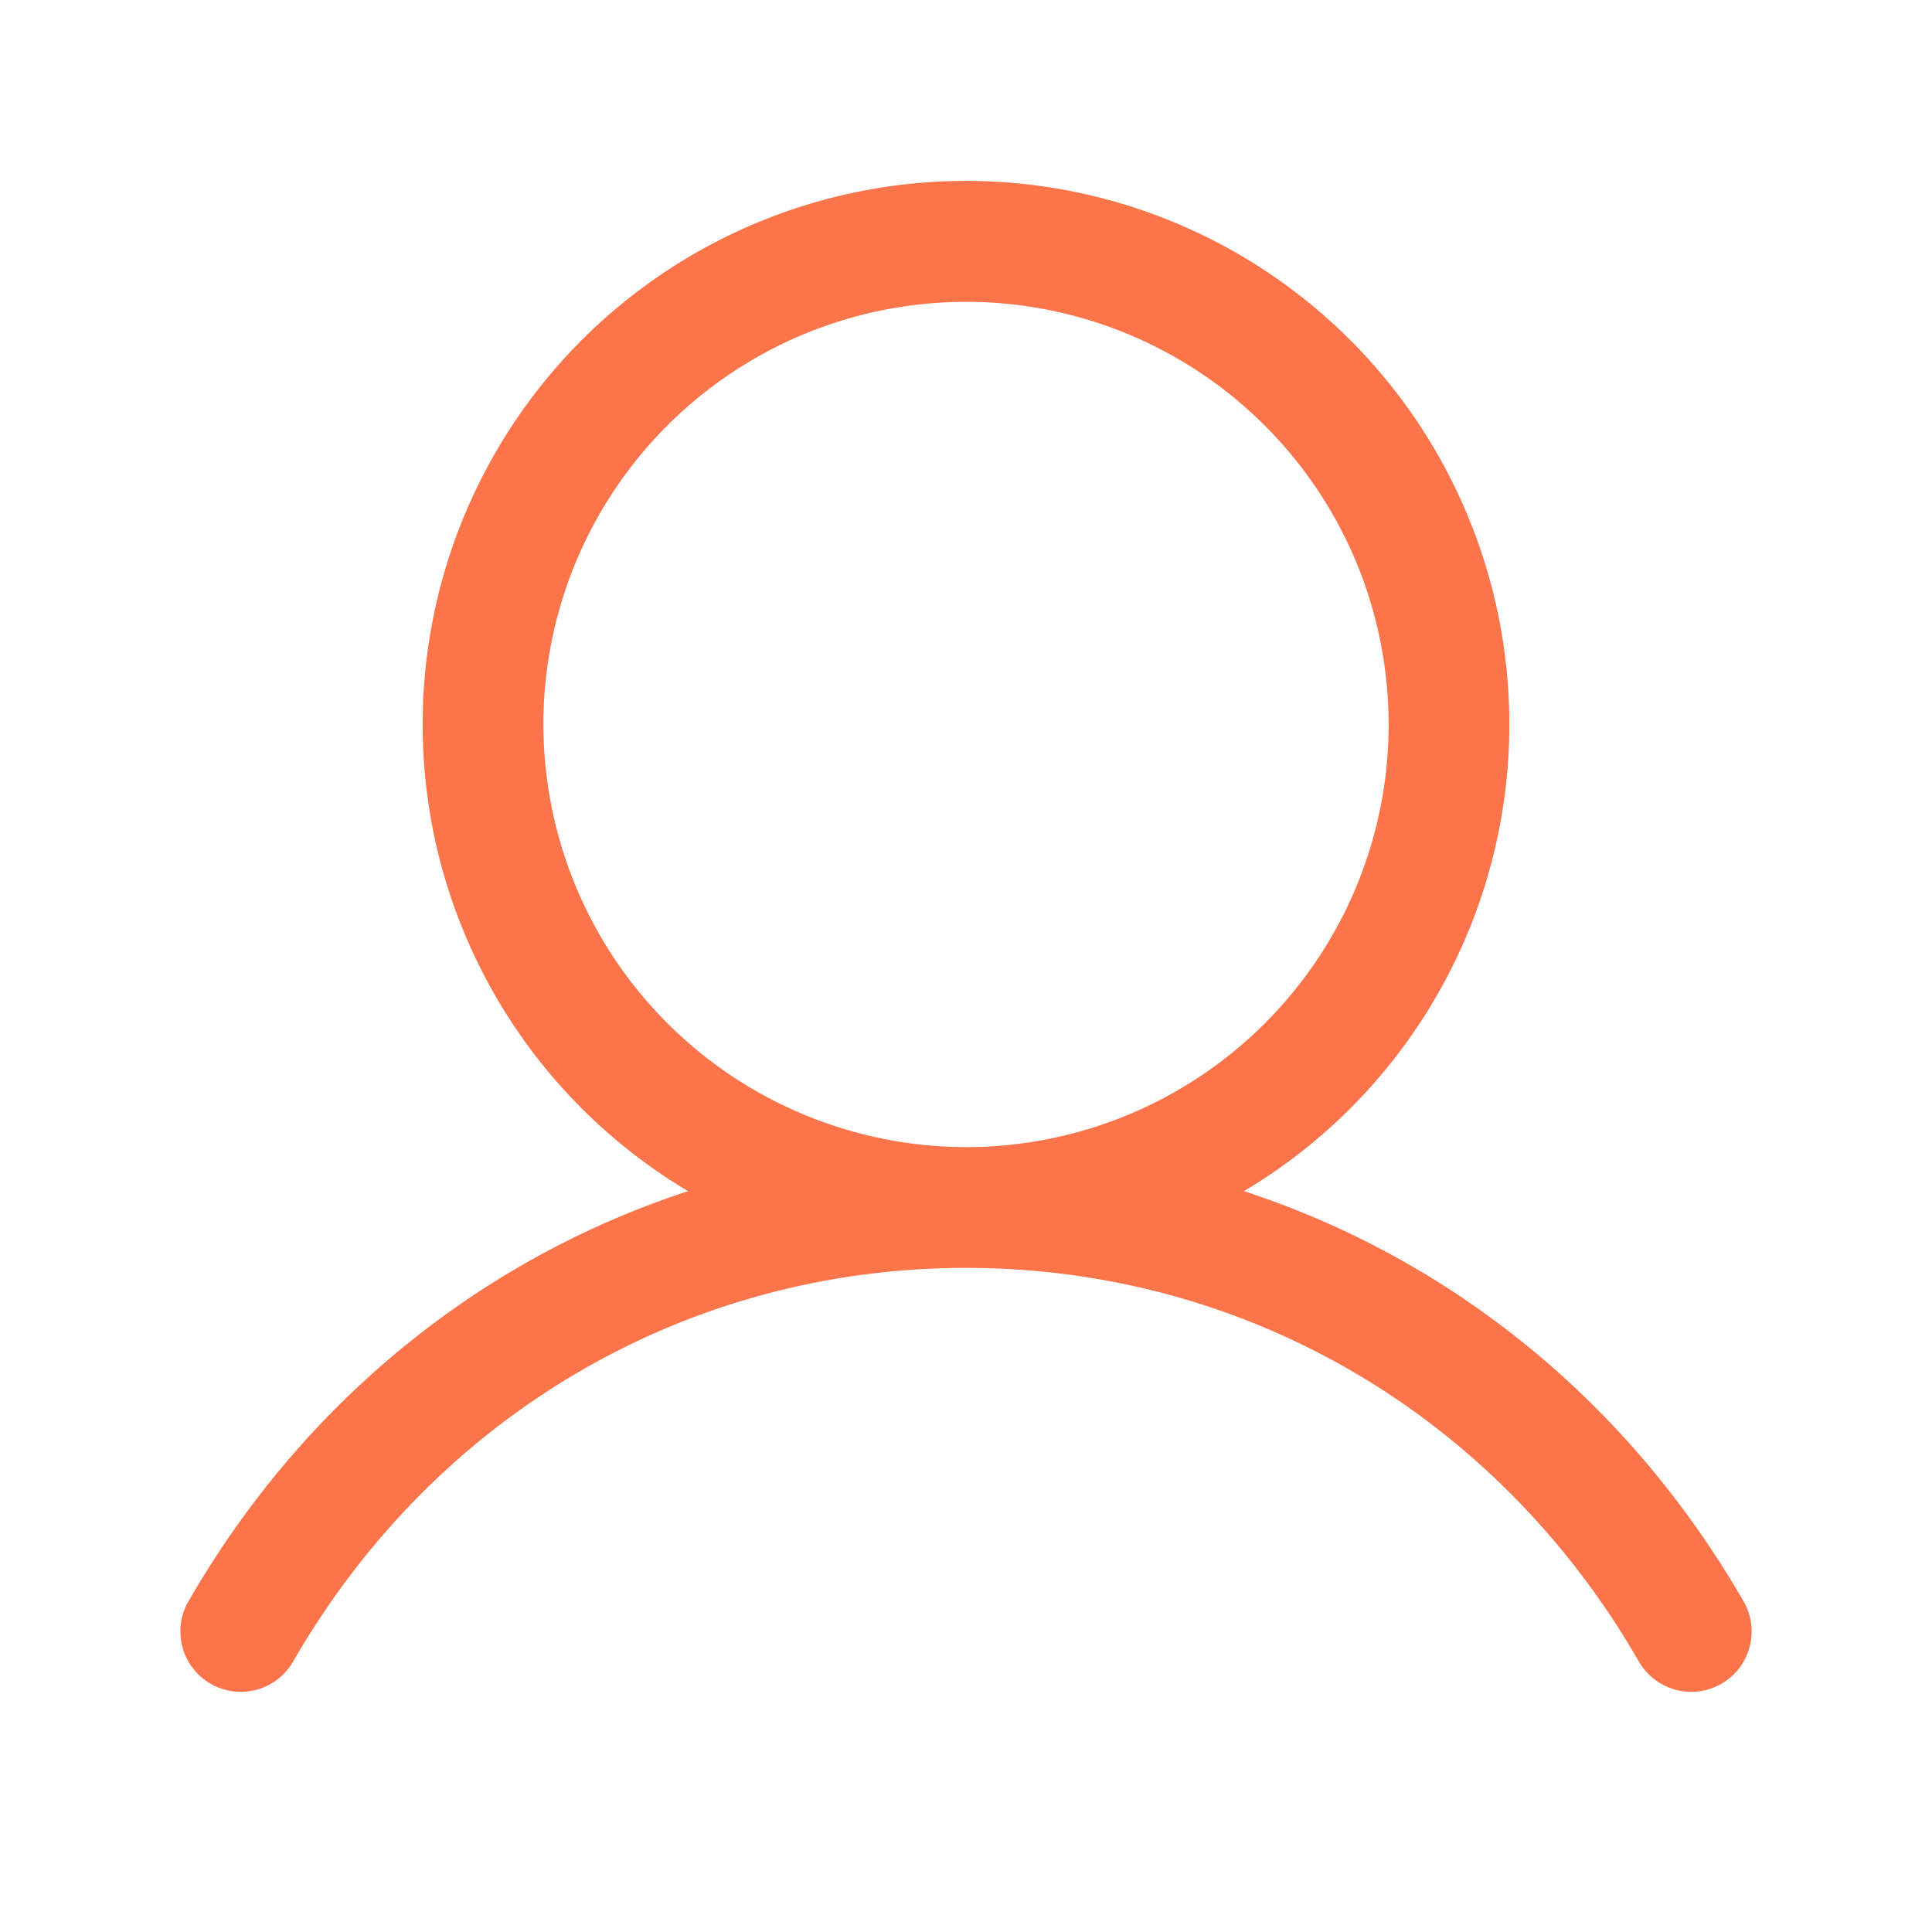 <svg xmlns="http://www.w3.org/2000/svg" width="24" height="24" viewBox="0 0 24 24" fill="none">
    <path
        d="M21.649 19.875C20.221 17.406 18.021 15.636 15.453 14.797C16.723 14.041 17.71 12.889 18.262 11.518C18.814 10.146 18.9 8.632 18.508 7.207C18.116 5.781 17.267 4.524 16.091 3.628C14.916 2.732 13.478 2.247 12 2.247C10.522 2.247 9.085 2.732 7.909 3.628C6.733 4.524 5.884 5.781 5.492 7.207C5.1 8.632 5.186 10.146 5.738 11.518C6.29 12.889 7.277 14.041 8.547 14.797C5.98 15.635 3.779 17.405 2.351 19.875C2.299 19.96 2.264 20.055 2.249 20.154C2.234 20.253 2.239 20.354 2.264 20.451C2.288 20.548 2.332 20.639 2.393 20.719C2.453 20.799 2.529 20.866 2.616 20.916C2.702 20.966 2.798 20.998 2.898 21.011C2.997 21.023 3.098 21.016 3.194 20.989C3.291 20.961 3.381 20.915 3.459 20.853C3.537 20.79 3.602 20.713 3.65 20.625C5.416 17.572 8.538 15.75 12 15.75C15.462 15.75 18.584 17.572 20.35 20.625C20.398 20.713 20.463 20.79 20.541 20.853C20.62 20.915 20.71 20.961 20.806 20.989C20.902 21.016 21.003 21.023 21.103 21.011C21.202 20.998 21.298 20.966 21.385 20.916C21.471 20.866 21.547 20.799 21.608 20.719C21.668 20.639 21.712 20.548 21.736 20.451C21.761 20.354 21.766 20.253 21.751 20.154C21.736 20.055 21.701 19.96 21.649 19.875ZM6.75 9C6.75 7.961 7.058 6.946 7.635 6.083C8.212 5.22 9.032 4.547 9.991 4.149C10.95 3.752 12.006 3.648 13.024 3.85C14.043 4.053 14.978 4.553 15.712 5.287C16.447 6.022 16.947 6.957 17.149 7.975C17.352 8.994 17.248 10.049 16.851 11.009C16.453 11.968 15.78 12.788 14.917 13.365C14.053 13.942 13.039 14.25 12 14.25C10.608 14.248 9.274 13.694 8.289 12.71C7.305 11.726 6.752 10.392 6.75 9Z"
        fill="#fc744a" />
</svg>